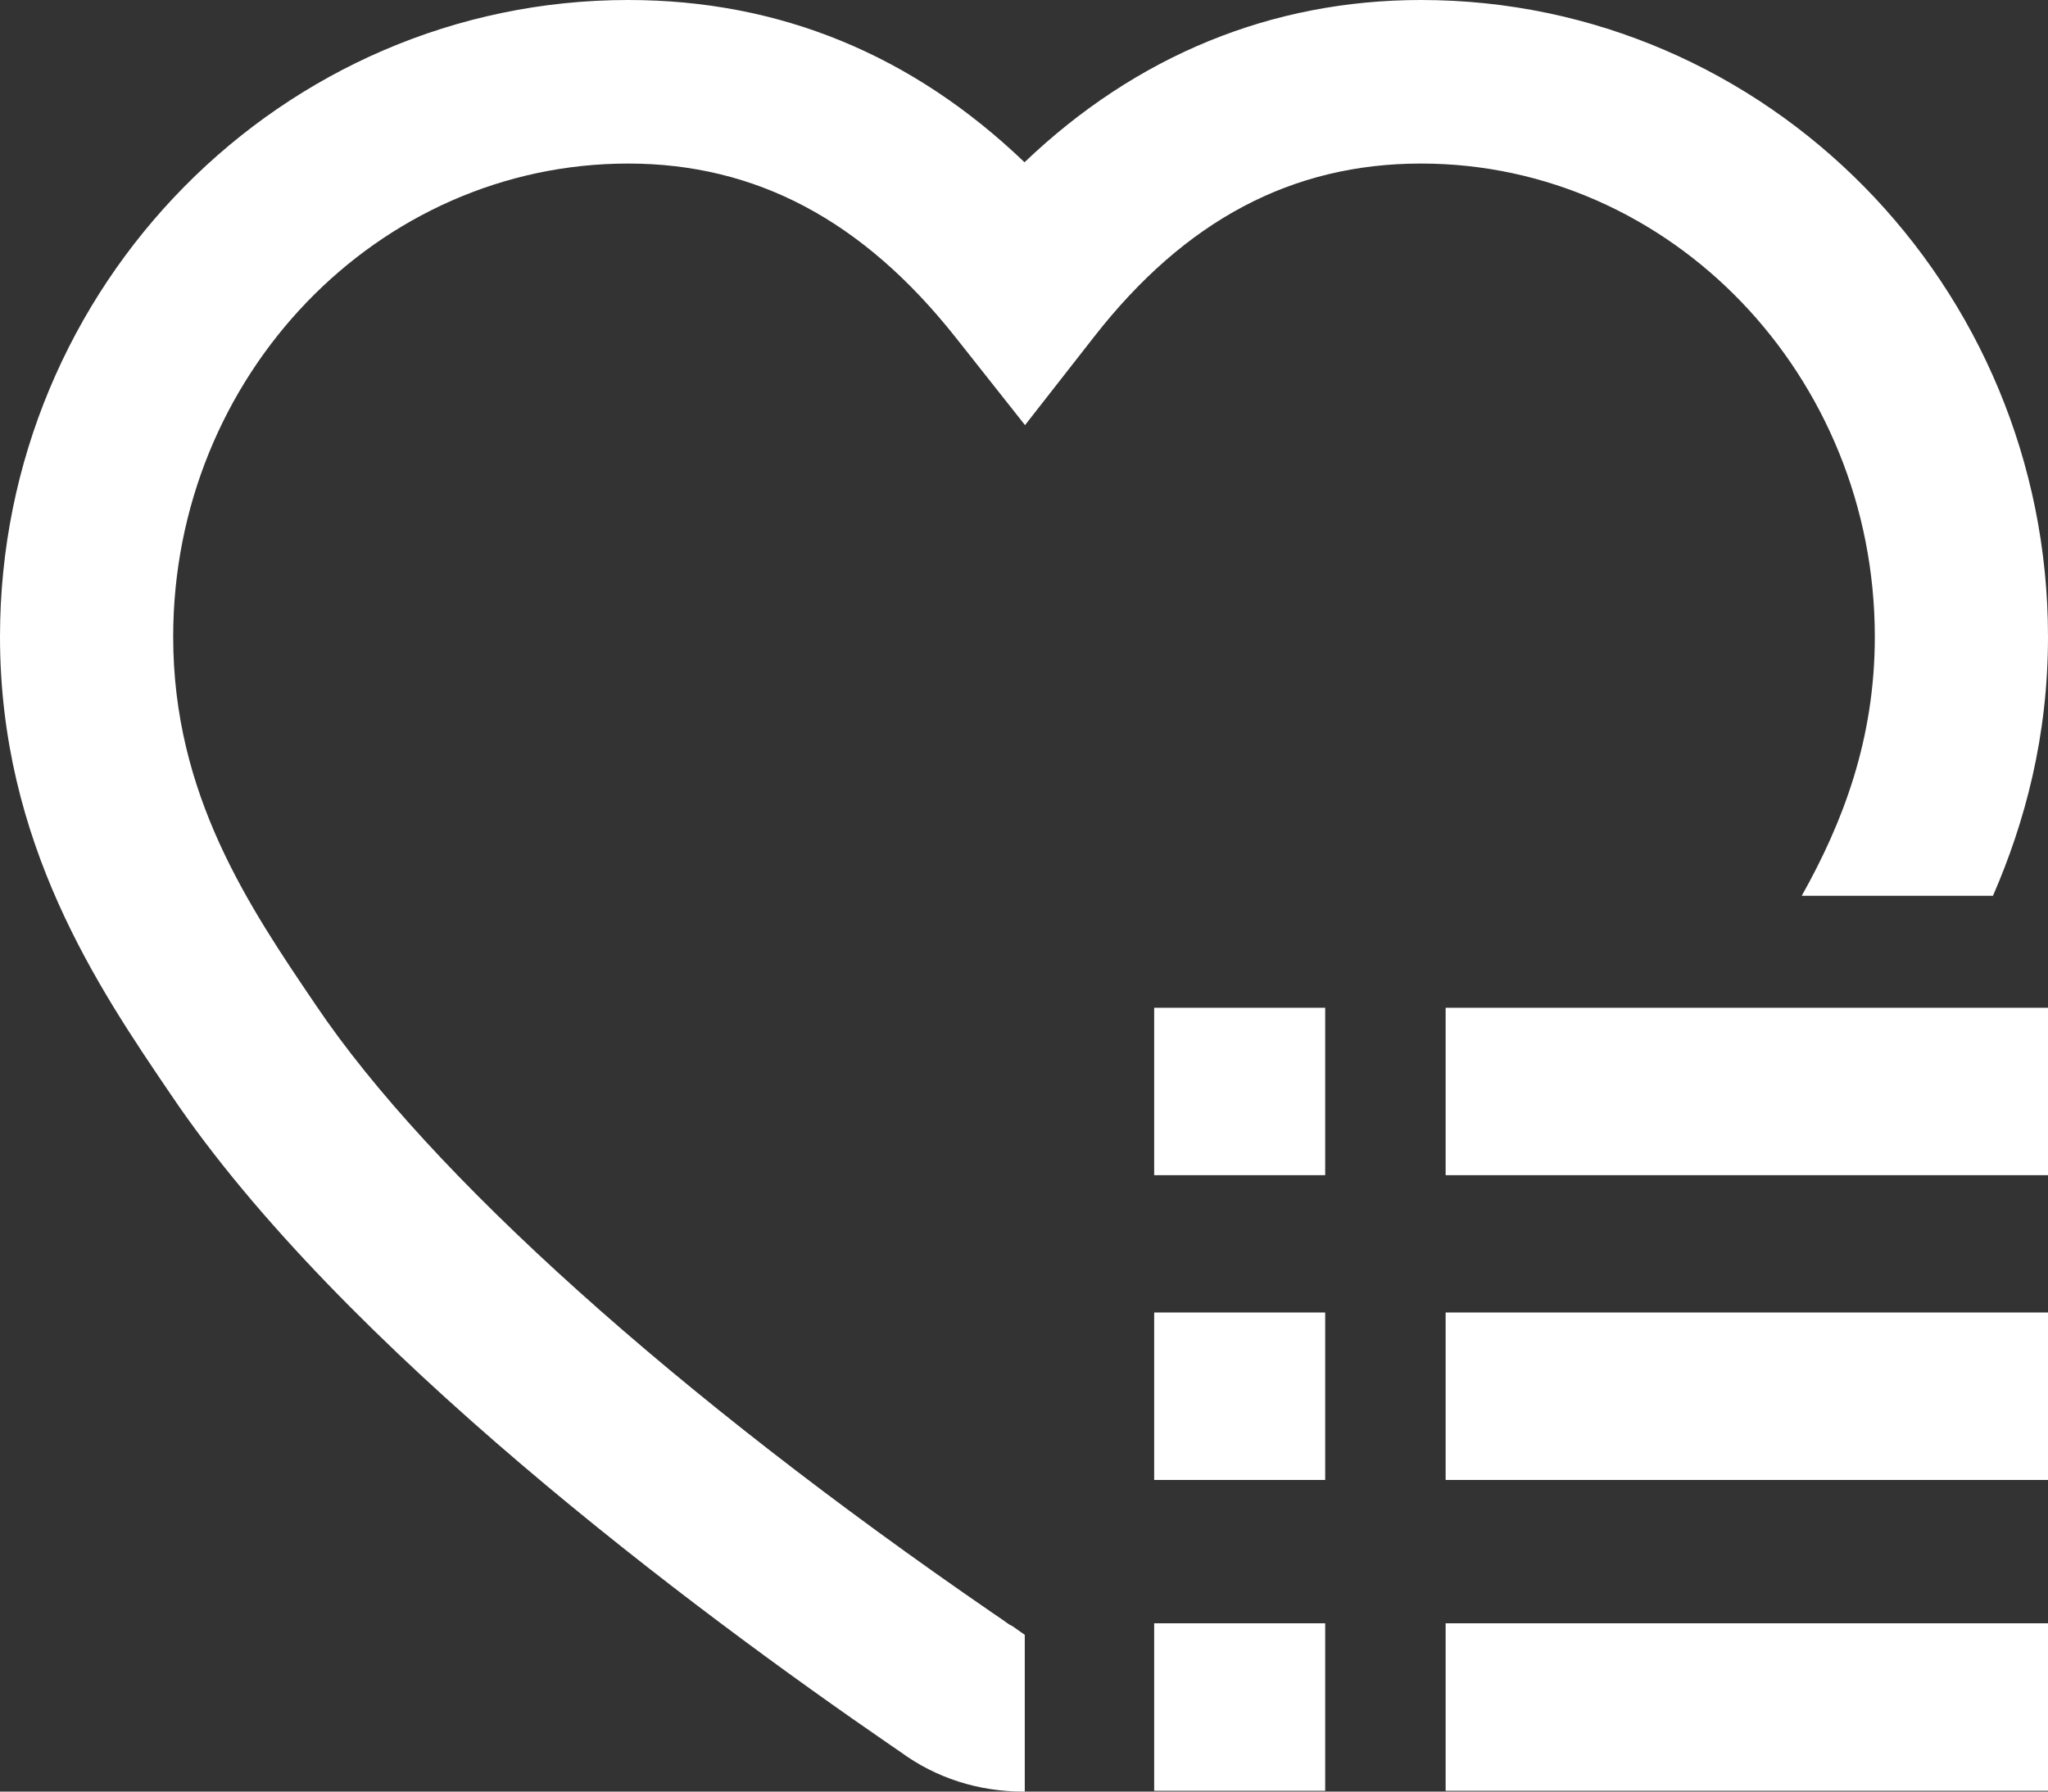 <?xml version="1.0" encoding="UTF-8"?>
<svg width="16px" height="14px" viewBox="0 0 16 14" version="1.1" xmlns="http://www.w3.org/2000/svg" xmlns:xlink="http://www.w3.org/1999/xlink">
    <rect x="0" y="0" width="16" height="14" fill="#333333" stroke="none"/>
    <!-- Generator: Sketch 49.3 (51167) - http://www.bohemiancoding.com/sketch -->
    <title>btn_cellection</title>
    <desc>Created with Sketch.</desc>
    <defs>
        <linearGradient x1="100%" y1="0%" x2="0%" y2="100%" id="linearGradient-1">
            <stop stop-color="#20E2D7" offset="0%"></stop>
            <stop stop-color="#F9FEA5" offset="100%"></stop>
        </linearGradient>
    </defs>
    <g id="Page-1" stroke="none" stroke-width="1" fill="none" fill-rule="evenodd">
        <g id="我要租房_07房源详情_00" transform="translate(-307, -34)" fill="#FFFFFF" fill-rule="nonzero">
            <g id="top-bar_show">
                <path d="M315.006,48 C315.003,48 314.999,48 314.995,48 C314.643,48 314.311,47.893 314.036,47.691 C314.026,47.684 313.999,47.666 313.96,47.639 C312.429,46.587 309.662,44.526 308.332,42.549 C307.768,41.719 307,40.588 307,38.976 C307,36.232 309.202,34 311.908,34 C313.088,34 314.126,34.426 315.004,35.268 C315.875,34.436 316.932,34 318.102,34 C320.803,34 323,36.232 323,38.976 C323,39.757 322.82,40.425 322.57,41 L321.076,41 C321.396,40.43 321.647,39.78 321.647,38.976 C321.647,36.937 320.056,35.278 318.102,35.278 C317.095,35.278 316.26,35.72 315.549,36.63 L315.008,37.322 L314.463,36.633 C313.741,35.722 312.905,35.278 311.908,35.278 C309.948,35.278 308.353,36.937 308.353,38.976 C308.353,40.213 308.946,41.085 309.468,41.855 C310.358,43.177 312.283,44.906 314.756,46.605 C314.815,46.645 314.853,46.671 314.867,46.682 C314.88,46.692 314.893,46.7 314.908,46.706 L315.006,46.775 L315.006,48 Z M316.017,41.875 L317.353,41.875 L317.353,43.183 L316.017,43.183 L316.017,41.875 Z M318.294,41.875 L323,41.875 L323,43.183 L318.294,43.183 L318.294,41.875 Z M316.017,44.256 L317.353,44.256 L317.353,45.565 L316.017,45.565 L316.017,44.256 Z M318.294,44.256 L323,44.256 L323,45.565 L318.294,45.565 L318.294,44.256 Z M316.017,46.685 L317.353,46.685 L317.353,47.994 L316.017,47.994 L316.017,46.685 Z M318.294,46.685 L323,46.685 L323,47.994 L318.294,47.994 L318.294,46.685 Z" id="btn_cellection"></path>
            </g>
        </g>
    </g>
</svg>